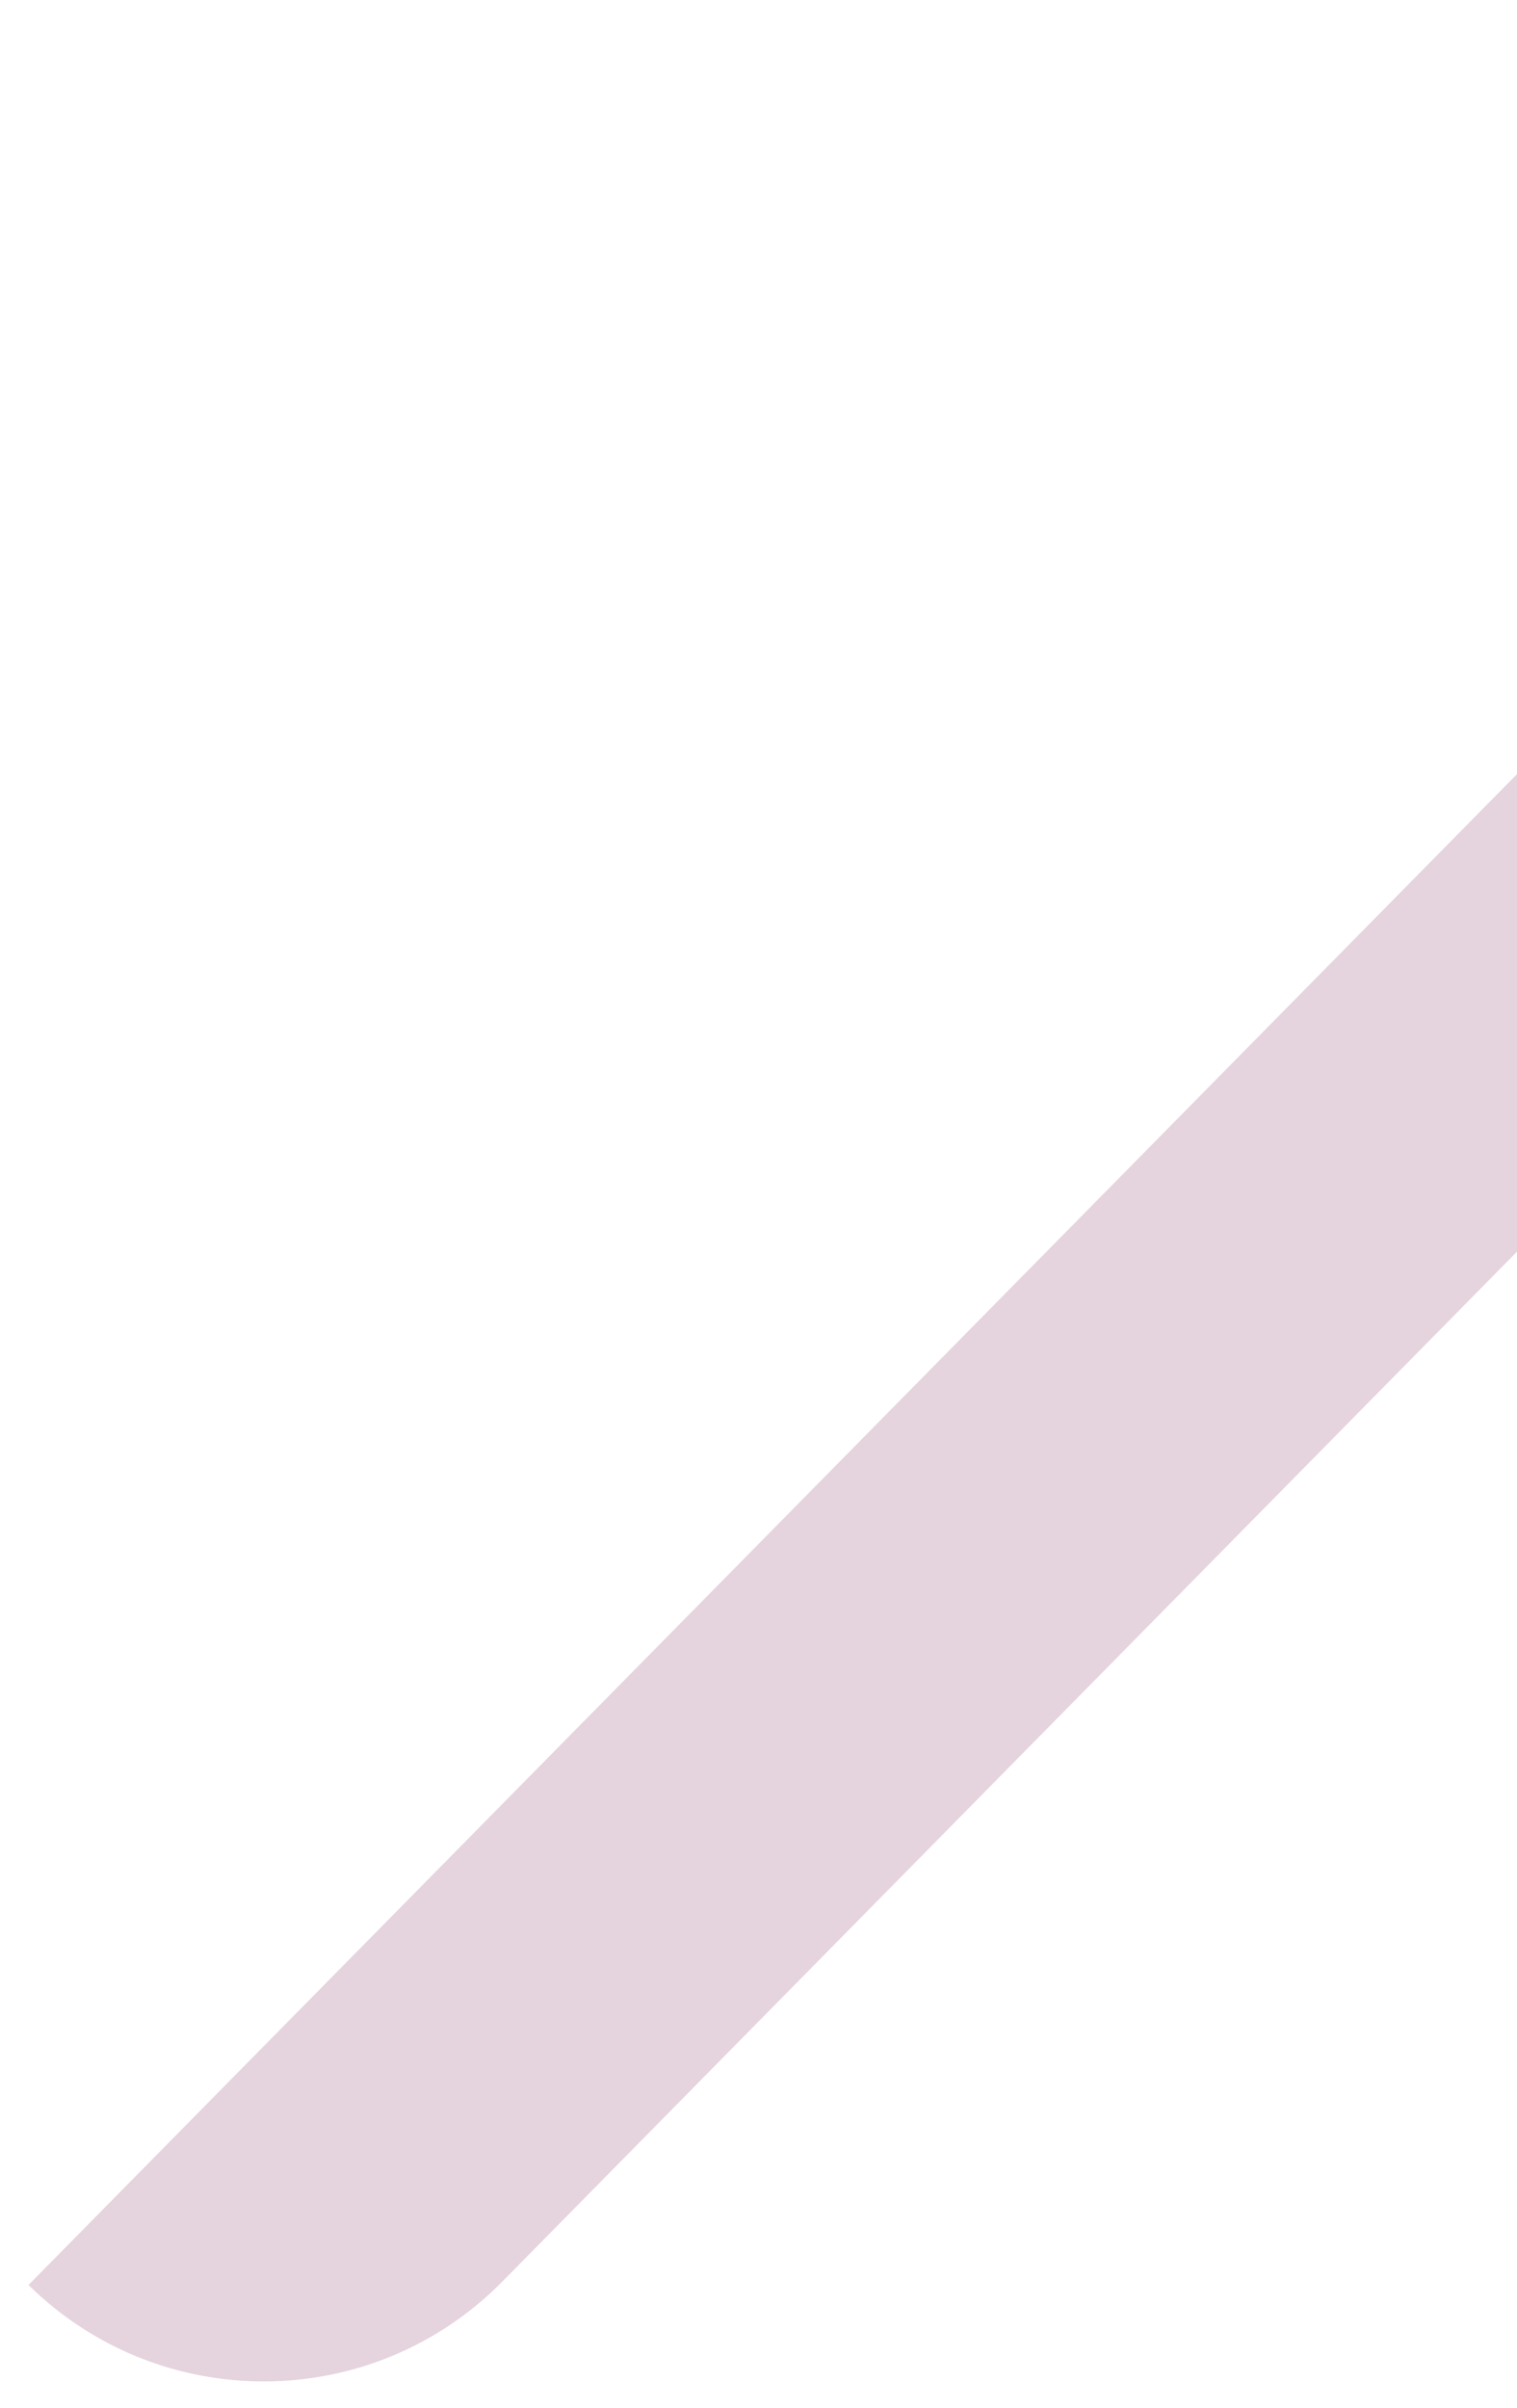 <svg width="29" height="46" viewBox="0 0 29 46" fill="none" xmlns="http://www.w3.org/2000/svg">
<path d="M50.219 2.388L9.603 43.59C7.119 46.109 3.064 46.138 0.545 43.655L41.161 2.453C43.645 -0.066 47.7 -0.095 50.219 2.388Z" fill="#CDAABC" fill-opacity="0.5"/>
</svg>
